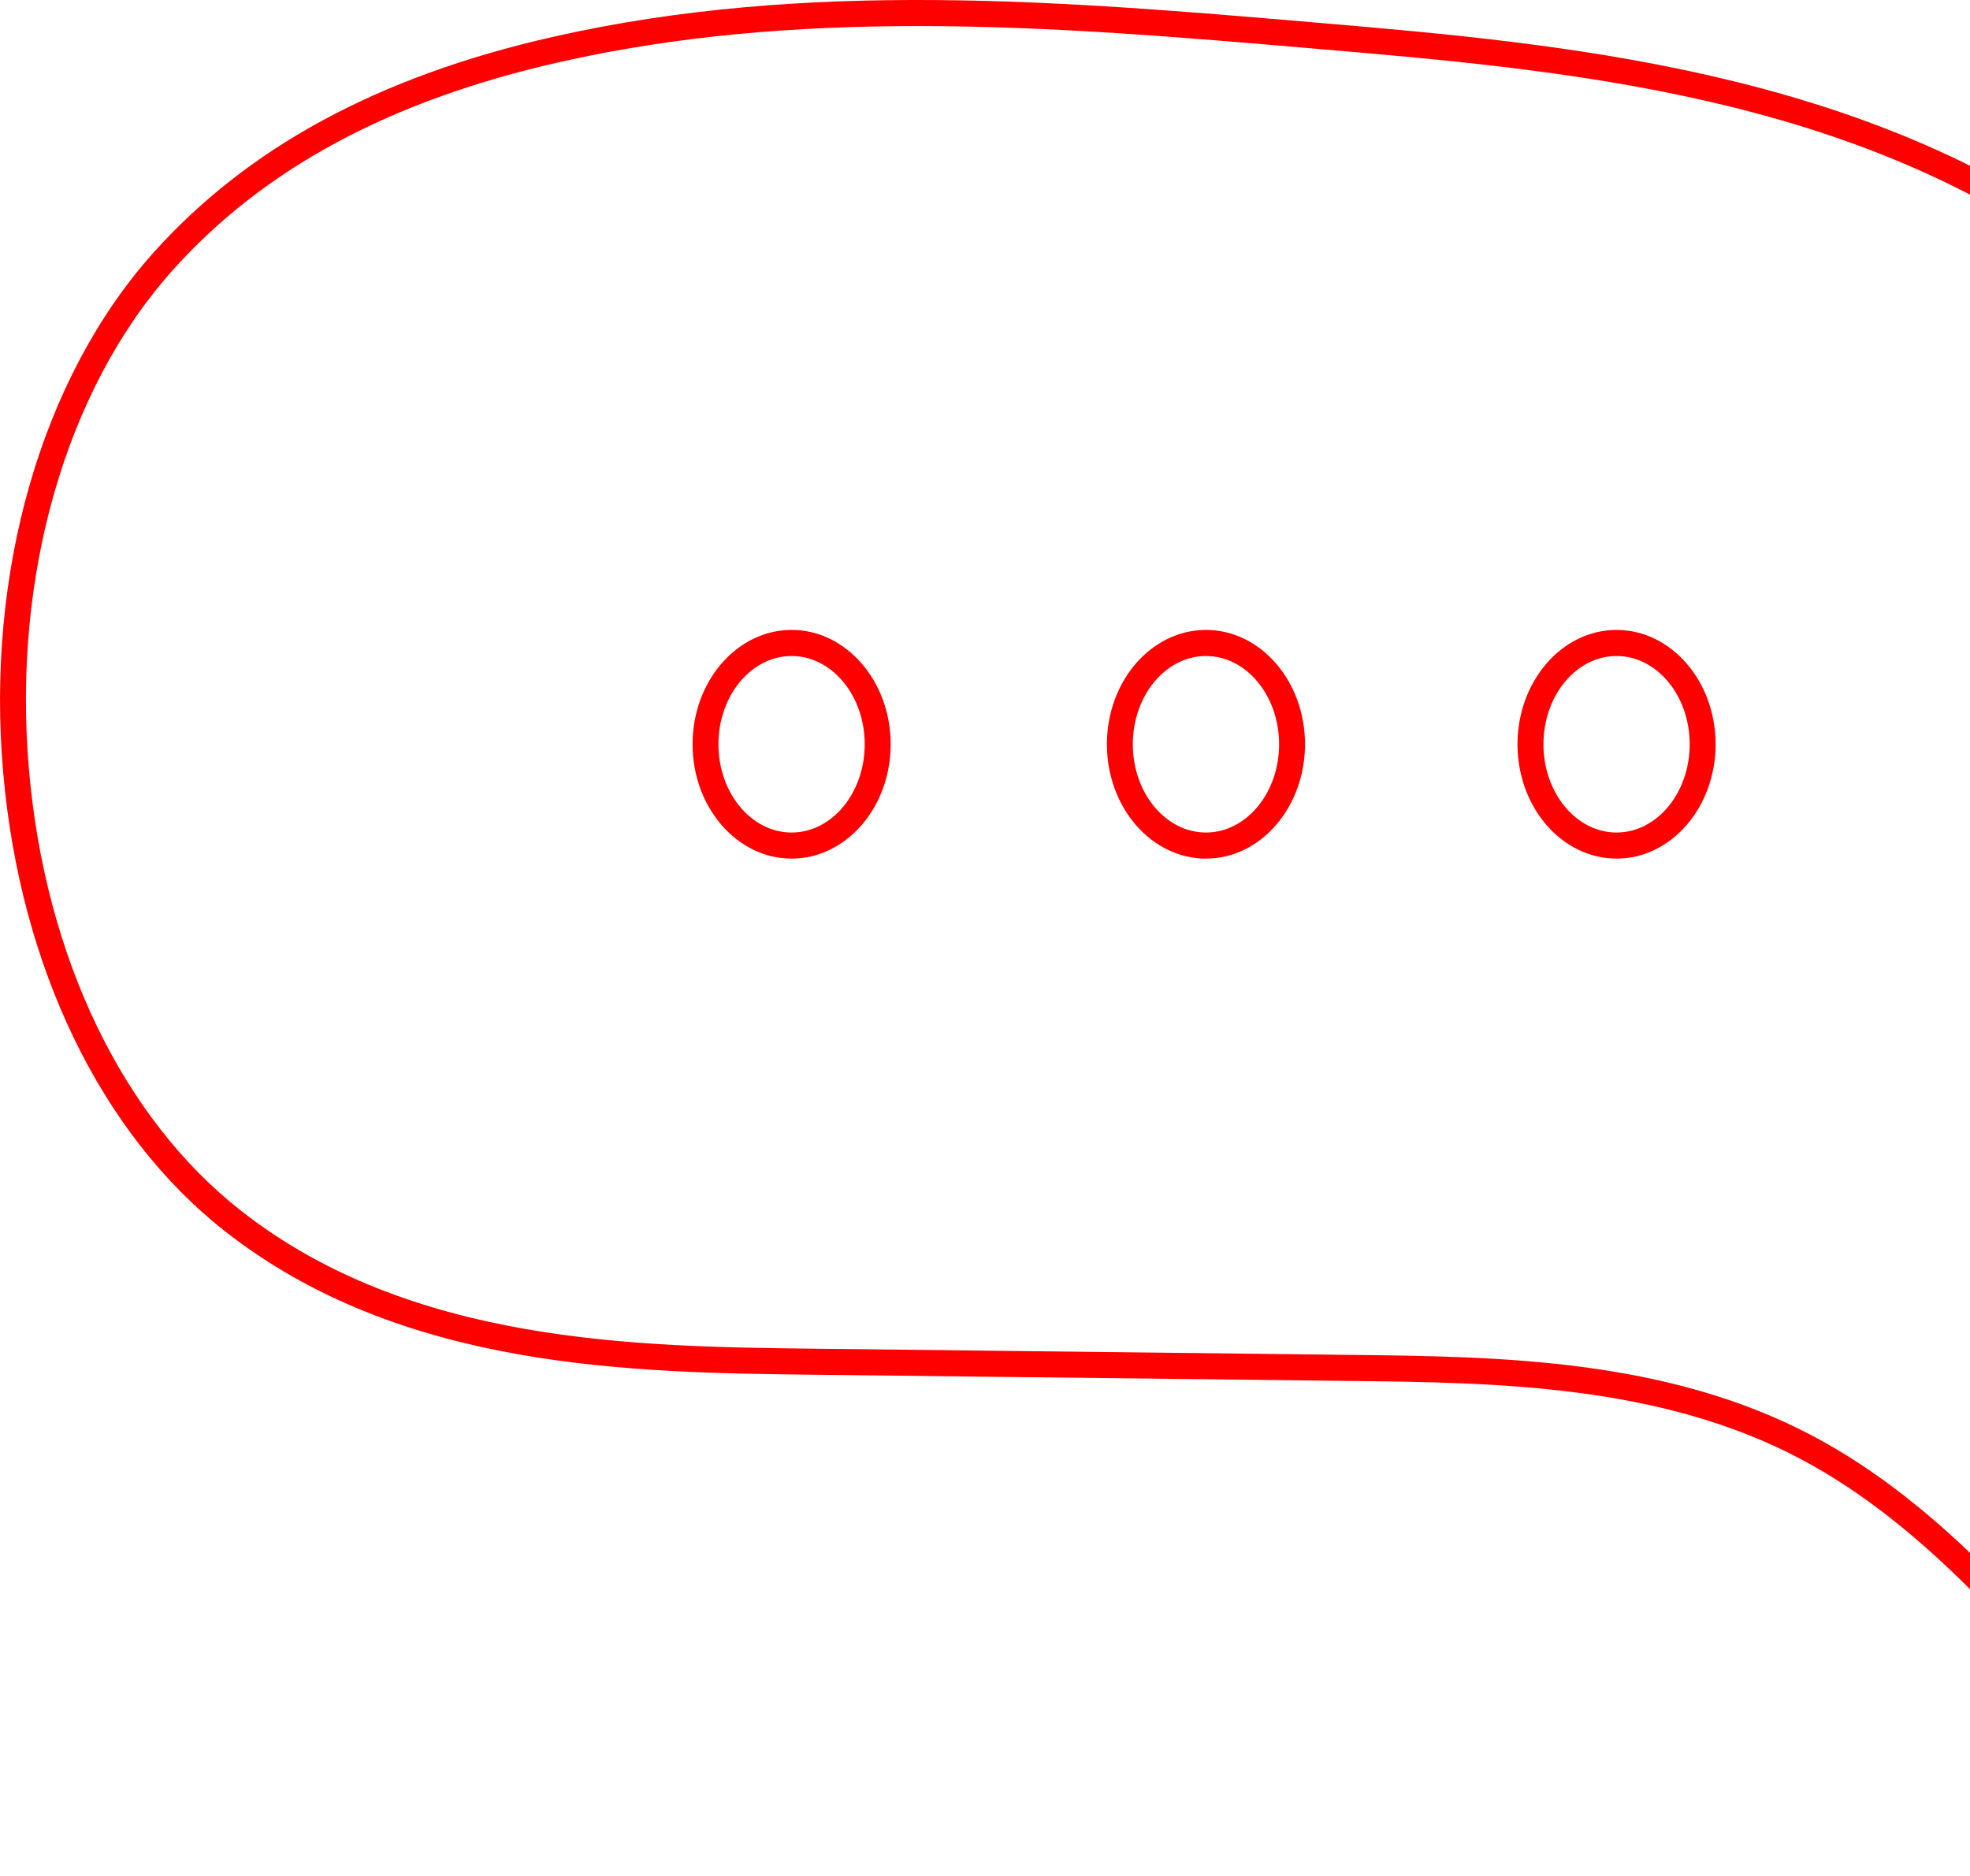 <svg width="84" height="80" viewBox="0 0 84 80" fill="none" xmlns="http://www.w3.org/2000/svg">
<path d="M39.132 1.111C34.016 1.111 28.889 1.506 23.818 2.657C16.624 4.29 11.242 7.191 7.361 11.525C2.803 16.618 0.512 24.593 1.238 32.859C1.935 40.833 5.233 47.676 10.28 51.635C17.526 57.315 27.129 57.428 34.846 57.516L57.614 57.779C63.923 57.85 71.071 57.934 77.309 61.243C82.909 64.213 87.256 69.475 91.462 74.562C91.928 75.127 92.399 75.697 92.875 76.268C90.703 69.991 90.943 62.624 93.668 56.606C94.526 54.714 95.61 52.962 96.658 51.269C97.775 49.468 98.927 47.607 99.78 45.605C105.001 33.364 98.244 18.33 88.992 11.423C79.097 4.038 66.81 2.99 55.968 2.066C50.427 1.592 44.783 1.111 39.132 1.111ZM94.858 79.993C94.703 79.993 94.551 79.929 94.443 79.806C93.148 78.342 91.858 76.783 90.612 75.272C86.476 70.268 82.199 65.093 76.793 62.226C70.791 59.041 63.785 58.961 57.601 58.89L34.834 58.626C26.951 58.536 17.139 58.422 9.599 52.51C4.31 48.363 0.861 41.237 0.137 32.956C-0.614 24.389 1.779 16.1 6.537 10.783C10.579 6.272 16.149 3.258 23.574 1.573C34.416 -0.888 45.42 0.051 56.062 0.959C66.506 1.849 79.505 2.957 89.65 10.53C99.24 17.69 106.231 33.303 100.796 46.043C99.908 48.121 98.735 50.02 97.597 51.855C96.569 53.519 95.503 55.24 94.676 57.067C91.57 63.921 91.834 72.6 95.345 79.174C95.477 79.423 95.404 79.731 95.173 79.893L94.858 79.993Z" fill="#FF0000"/>
<path d="M68.929 27.975C67.21 27.975 65.812 29.663 65.812 31.739C65.812 33.815 67.21 35.503 68.929 35.503C70.648 35.503 72.048 33.815 72.048 31.739C72.048 29.663 70.648 27.975 68.929 27.975ZM68.929 36.615C66.601 36.615 64.706 34.427 64.706 31.739C64.706 29.05 66.601 26.863 68.929 26.863C71.258 26.863 73.153 29.05 73.153 31.739C73.153 34.427 71.258 36.615 68.929 36.615Z" fill="#FF0000"/>
<path d="M51.422 27.975C49.702 27.975 48.303 29.663 48.303 31.739C48.303 33.815 49.702 35.503 51.422 35.503C53.141 35.503 54.54 33.815 54.54 31.739C54.54 29.663 53.141 27.975 51.422 27.975ZM51.422 36.615C49.093 36.615 47.198 34.427 47.198 31.739C47.198 29.05 49.093 26.863 51.422 26.863C53.75 26.863 55.645 29.05 55.645 31.739C55.645 34.427 53.75 36.615 51.422 36.615Z" fill="#FF0000"/>
<path d="M33.753 27.975C32.035 27.975 30.634 29.663 30.634 31.739C30.634 33.815 32.035 35.503 33.753 35.503C35.474 35.503 36.871 33.815 36.871 31.739C36.871 29.663 35.474 27.975 33.753 27.975ZM33.753 36.615C31.426 36.615 29.531 34.427 29.531 31.739C29.531 29.05 31.426 26.863 33.753 26.863C36.083 26.863 37.978 29.05 37.978 31.739C37.978 34.427 36.083 36.615 33.753 36.615Z" fill="#FF0000"/>
</svg>
